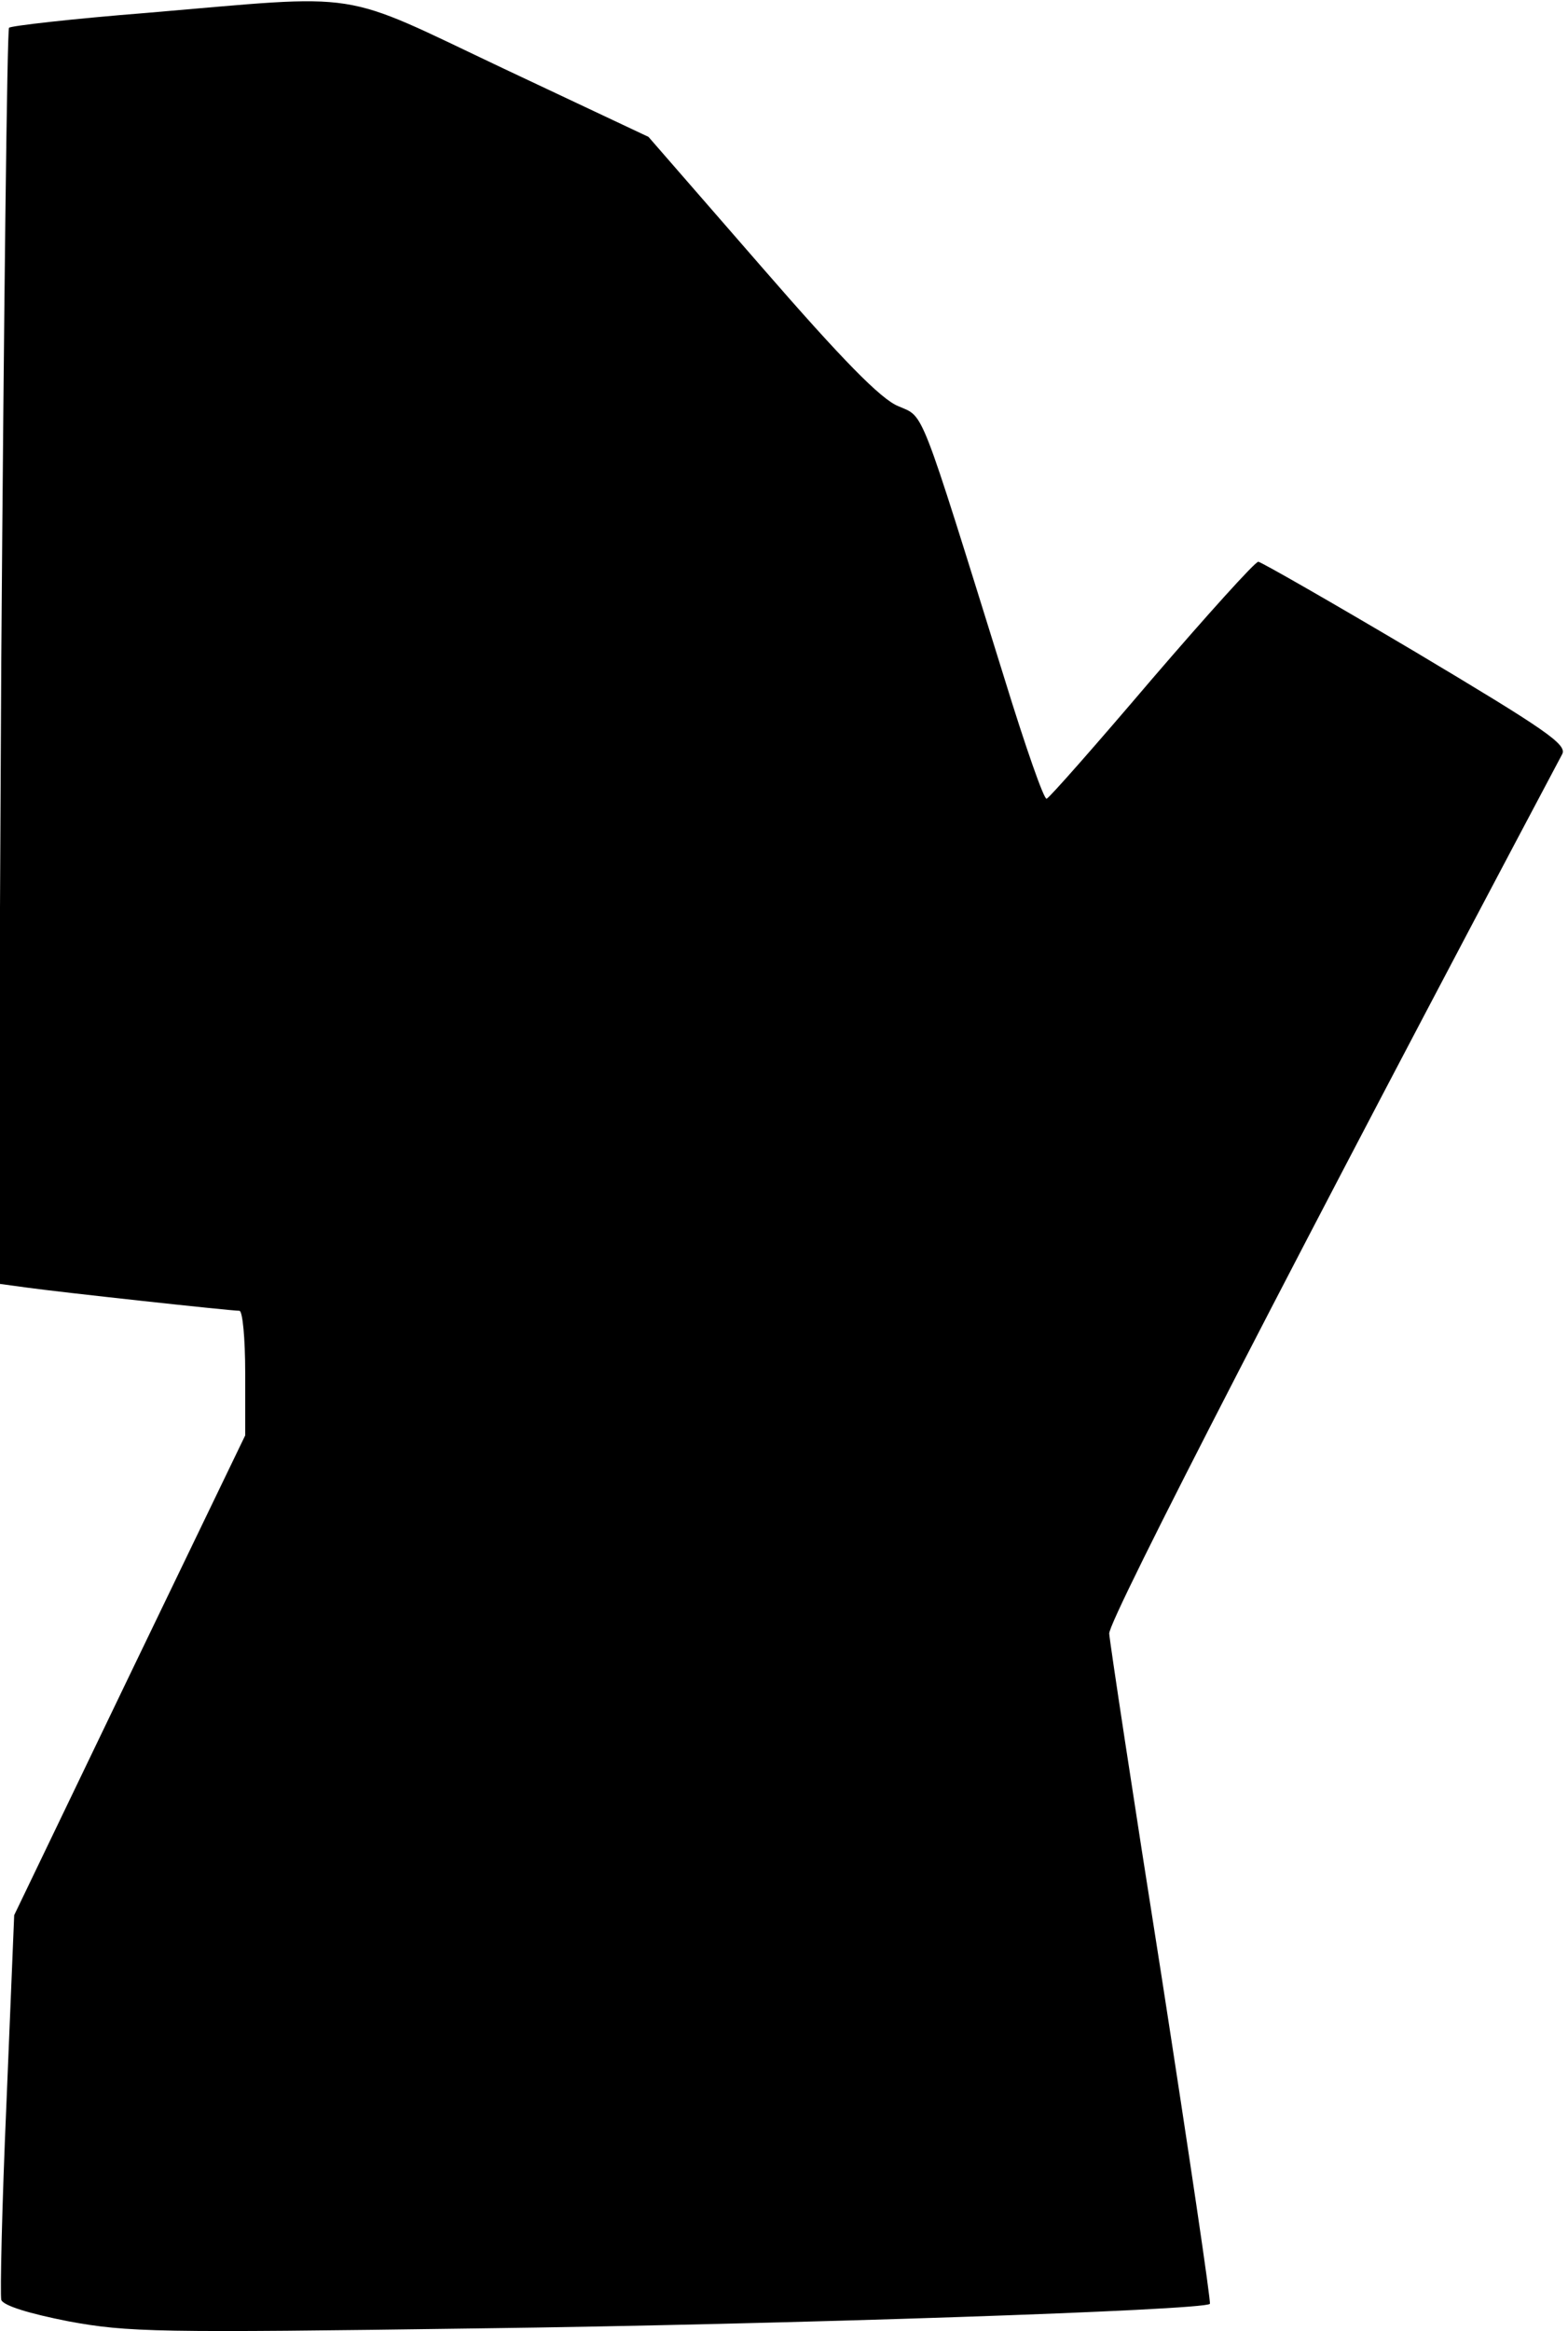 <?xml version="1.0" standalone="no"?>
<!DOCTYPE svg PUBLIC "-//W3C//DTD SVG 20010904//EN"
 "http://www.w3.org/TR/2001/REC-SVG-20010904/DTD/svg10.dtd">
<svg version="1.0" xmlns="http://www.w3.org/2000/svg"
 width="243pt" height="361pt" viewBox="0 0 243 361"
 preserveAspectRatio="xMidYMid meet">
<g transform="translate(0,361) scale(0.1,-0.1)"
fill="#000000" stroke="none">
<path fill="#000000" stroke="none" d="M227 3590 c-114 -9 -210 -20 -213 -23
-3 -3 -8 -442 -12 -975 l-5 -970 44 -6 c50 -7 316 -36 330 -36 5 0 9 -43 9
-96 l0 -97 -179 -371 -179 -372 -12 -291 c-7 -160 -10 -297 -8 -305 4 -9 43
-21 104 -33 92 -17 137 -18 634 -11 475 6 1125 28 1135 38 2 2 -32 231 -75
508 -44 278 -80 516 -81 530 -2 20 306 616 702 1362 8 15 -26 38 -227 158
-130 77 -240 140 -244 140 -5 0 -79 -82 -165 -182 -86 -101 -159 -184 -163
-185 -4 -2 -33 81 -65 185 -134 430 -124 405 -165 423 -27 11 -86 71 -212 216
l-175 201 -225 106 c-260 123 -210 115 -553 86z"/>
</g>
</svg>
